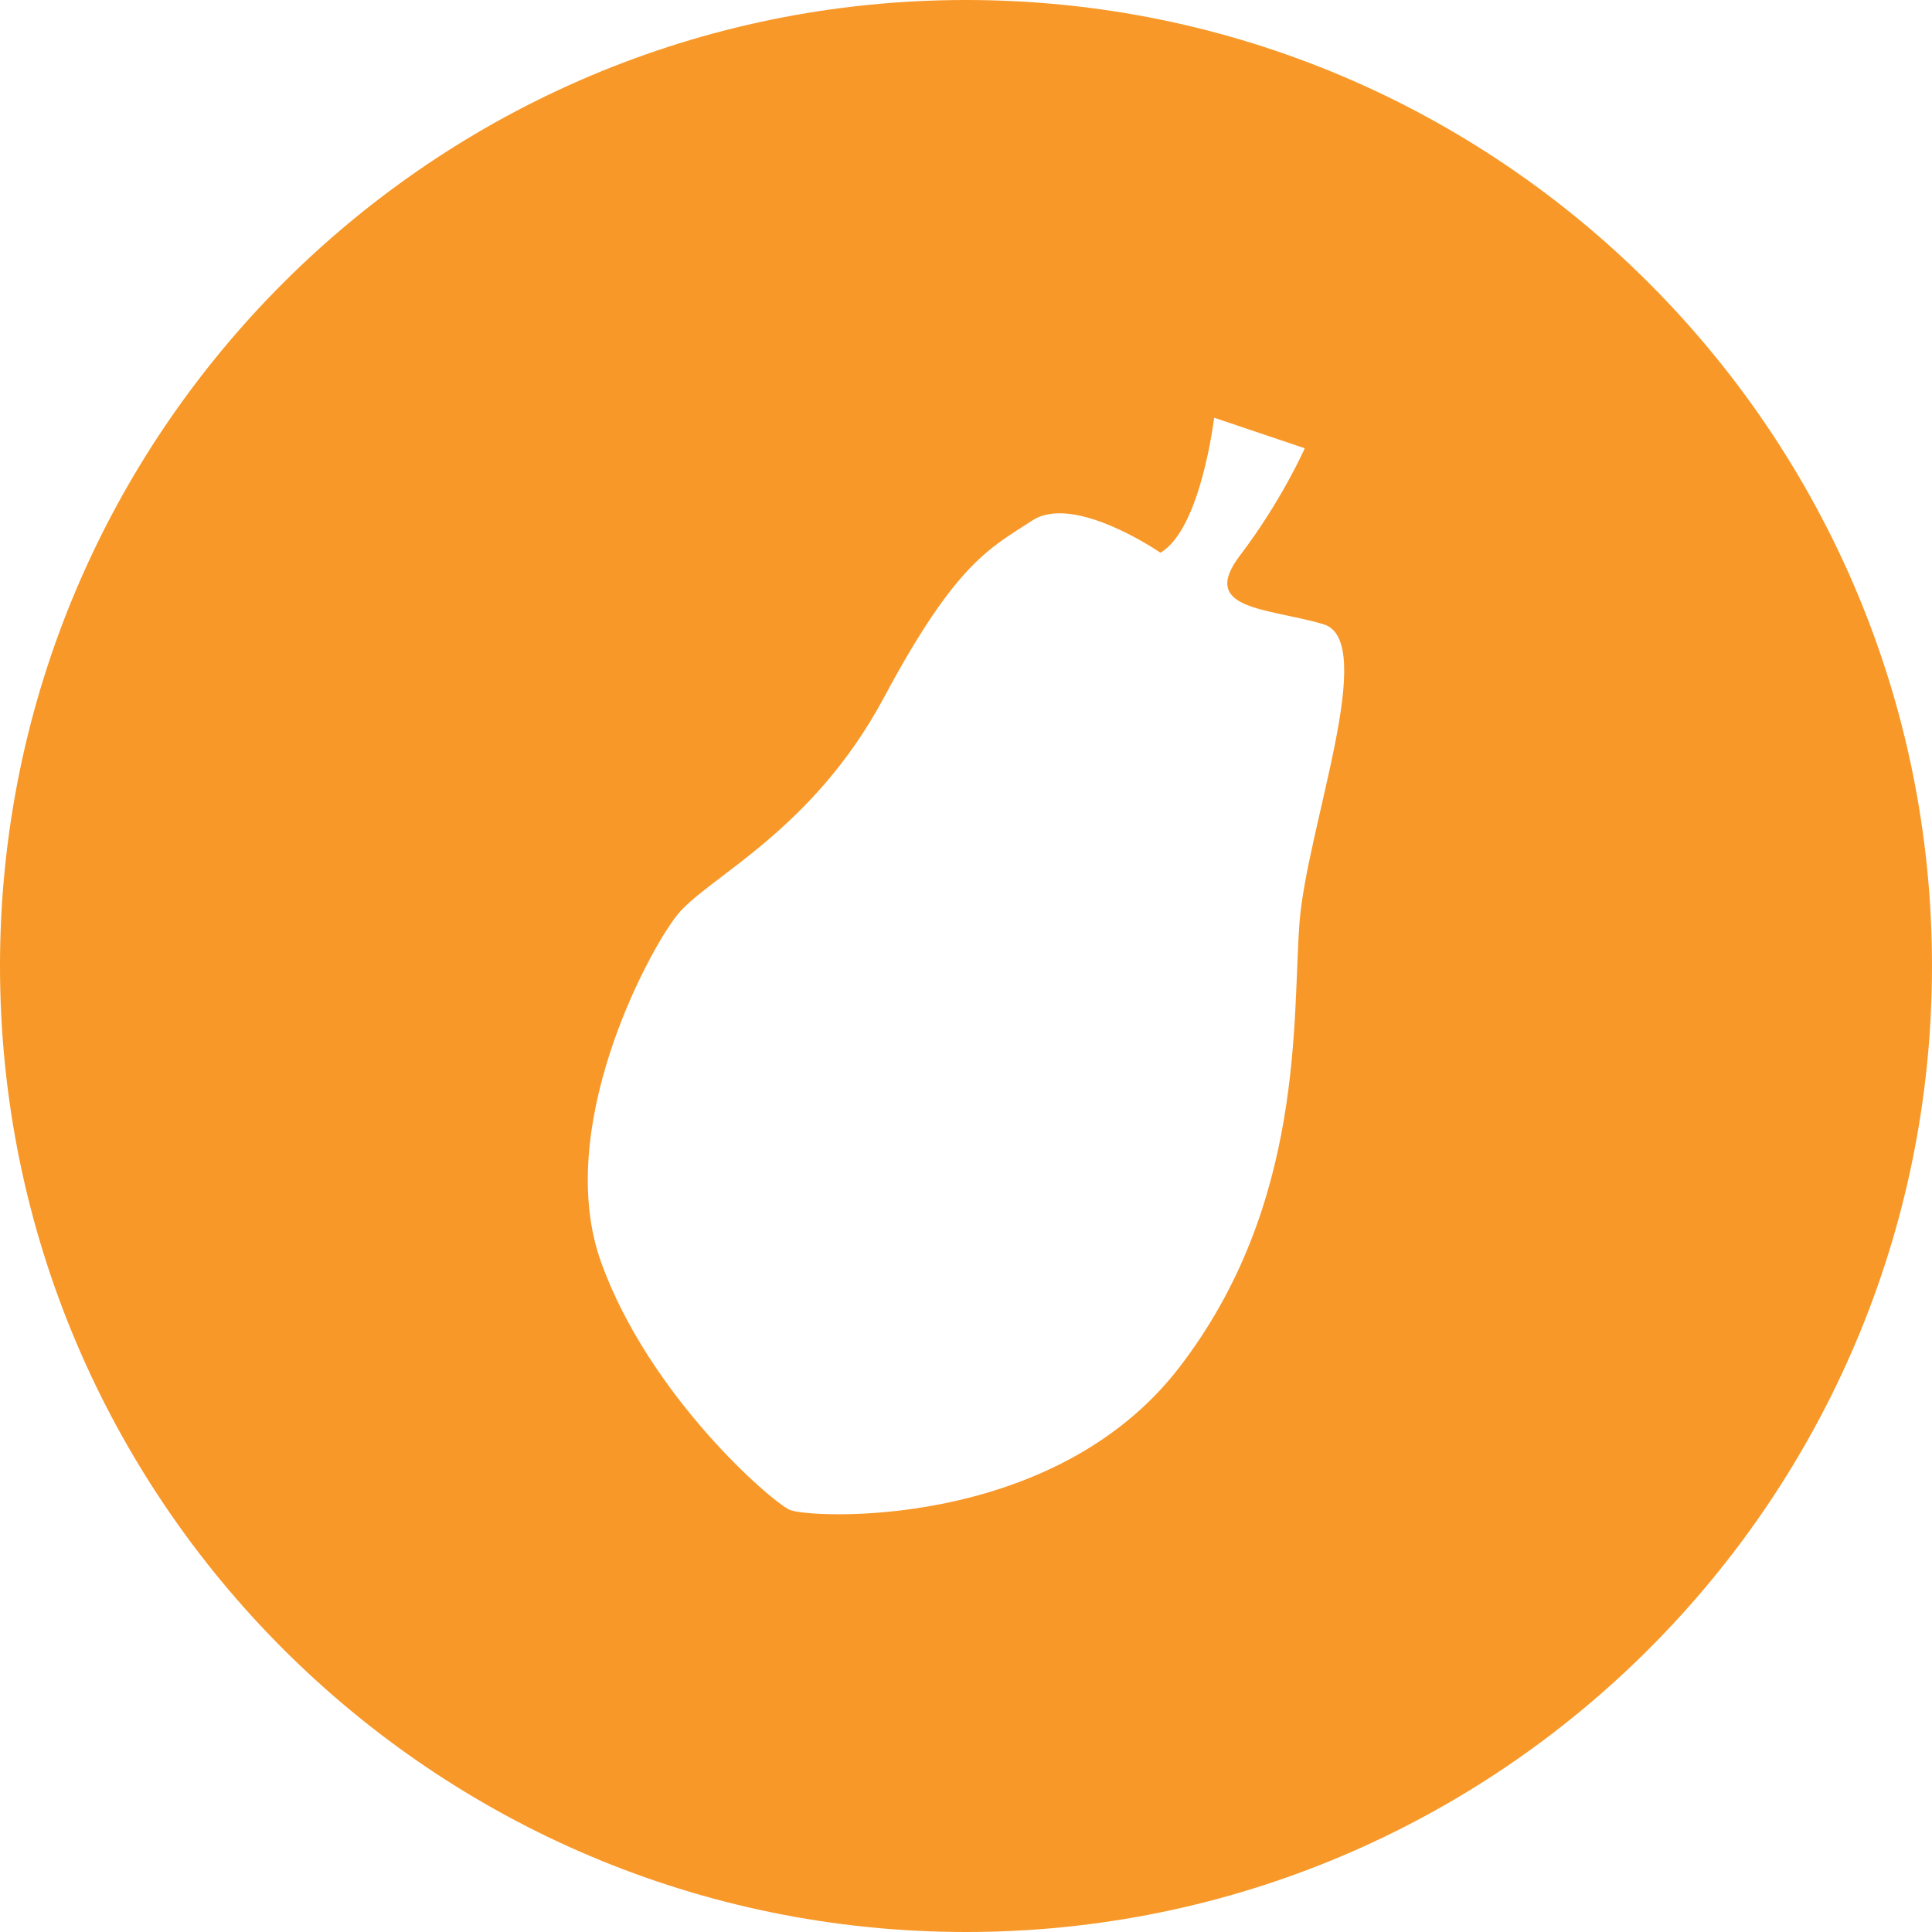 <?xml version="1.0" encoding="UTF-8" standalone="no"?><!DOCTYPE svg PUBLIC "-//W3C//DTD SVG 1.1//EN" "http://www.w3.org/Graphics/SVG/1.1/DTD/svg11.dtd"><svg width="100%" height="100%" viewBox="0 0 128 128" version="1.1" xmlns="http://www.w3.org/2000/svg" xmlns:xlink="http://www.w3.org/1999/xlink" xml:space="preserve" style="fill-rule:evenodd;clip-rule:evenodd;stroke-linejoin:round;stroke-miterlimit:1.414;"><path d="M64,0c35.323,0 64,28.677 64,64c0,35.323 -28.677,64 -64,64c-35.323,0 -64,-28.677 -64,-64c0,-35.323 28.677,-64 64,-64Zm16.44,27.675c0,0 -0.876,7.392 -3.56,8.943c0,0 -5.716,-3.952 -8.492,-2.132c-2.777,1.819 -5.027,2.76 -9.814,11.709c-4.787,8.95 -11.74,11.932 -13.727,14.45c-1.987,2.517 -8.201,14.205 -5.008,23.022c3.193,8.816 11.244,15.808 12.487,16.367c1.244,0.558 17.417,1.444 25.794,-9.425c8.377,-10.869 7.49,-23.207 7.977,-29.495c0.488,-6.288 5.251,-18.667 1.583,-19.757c-3.668,-1.089 -8.293,-0.92 -5.523,-4.562c2.769,-3.643 4.288,-7.096 4.288,-7.096l-6.005,-2.024Z" style="fill:#f89828;"/></svg>